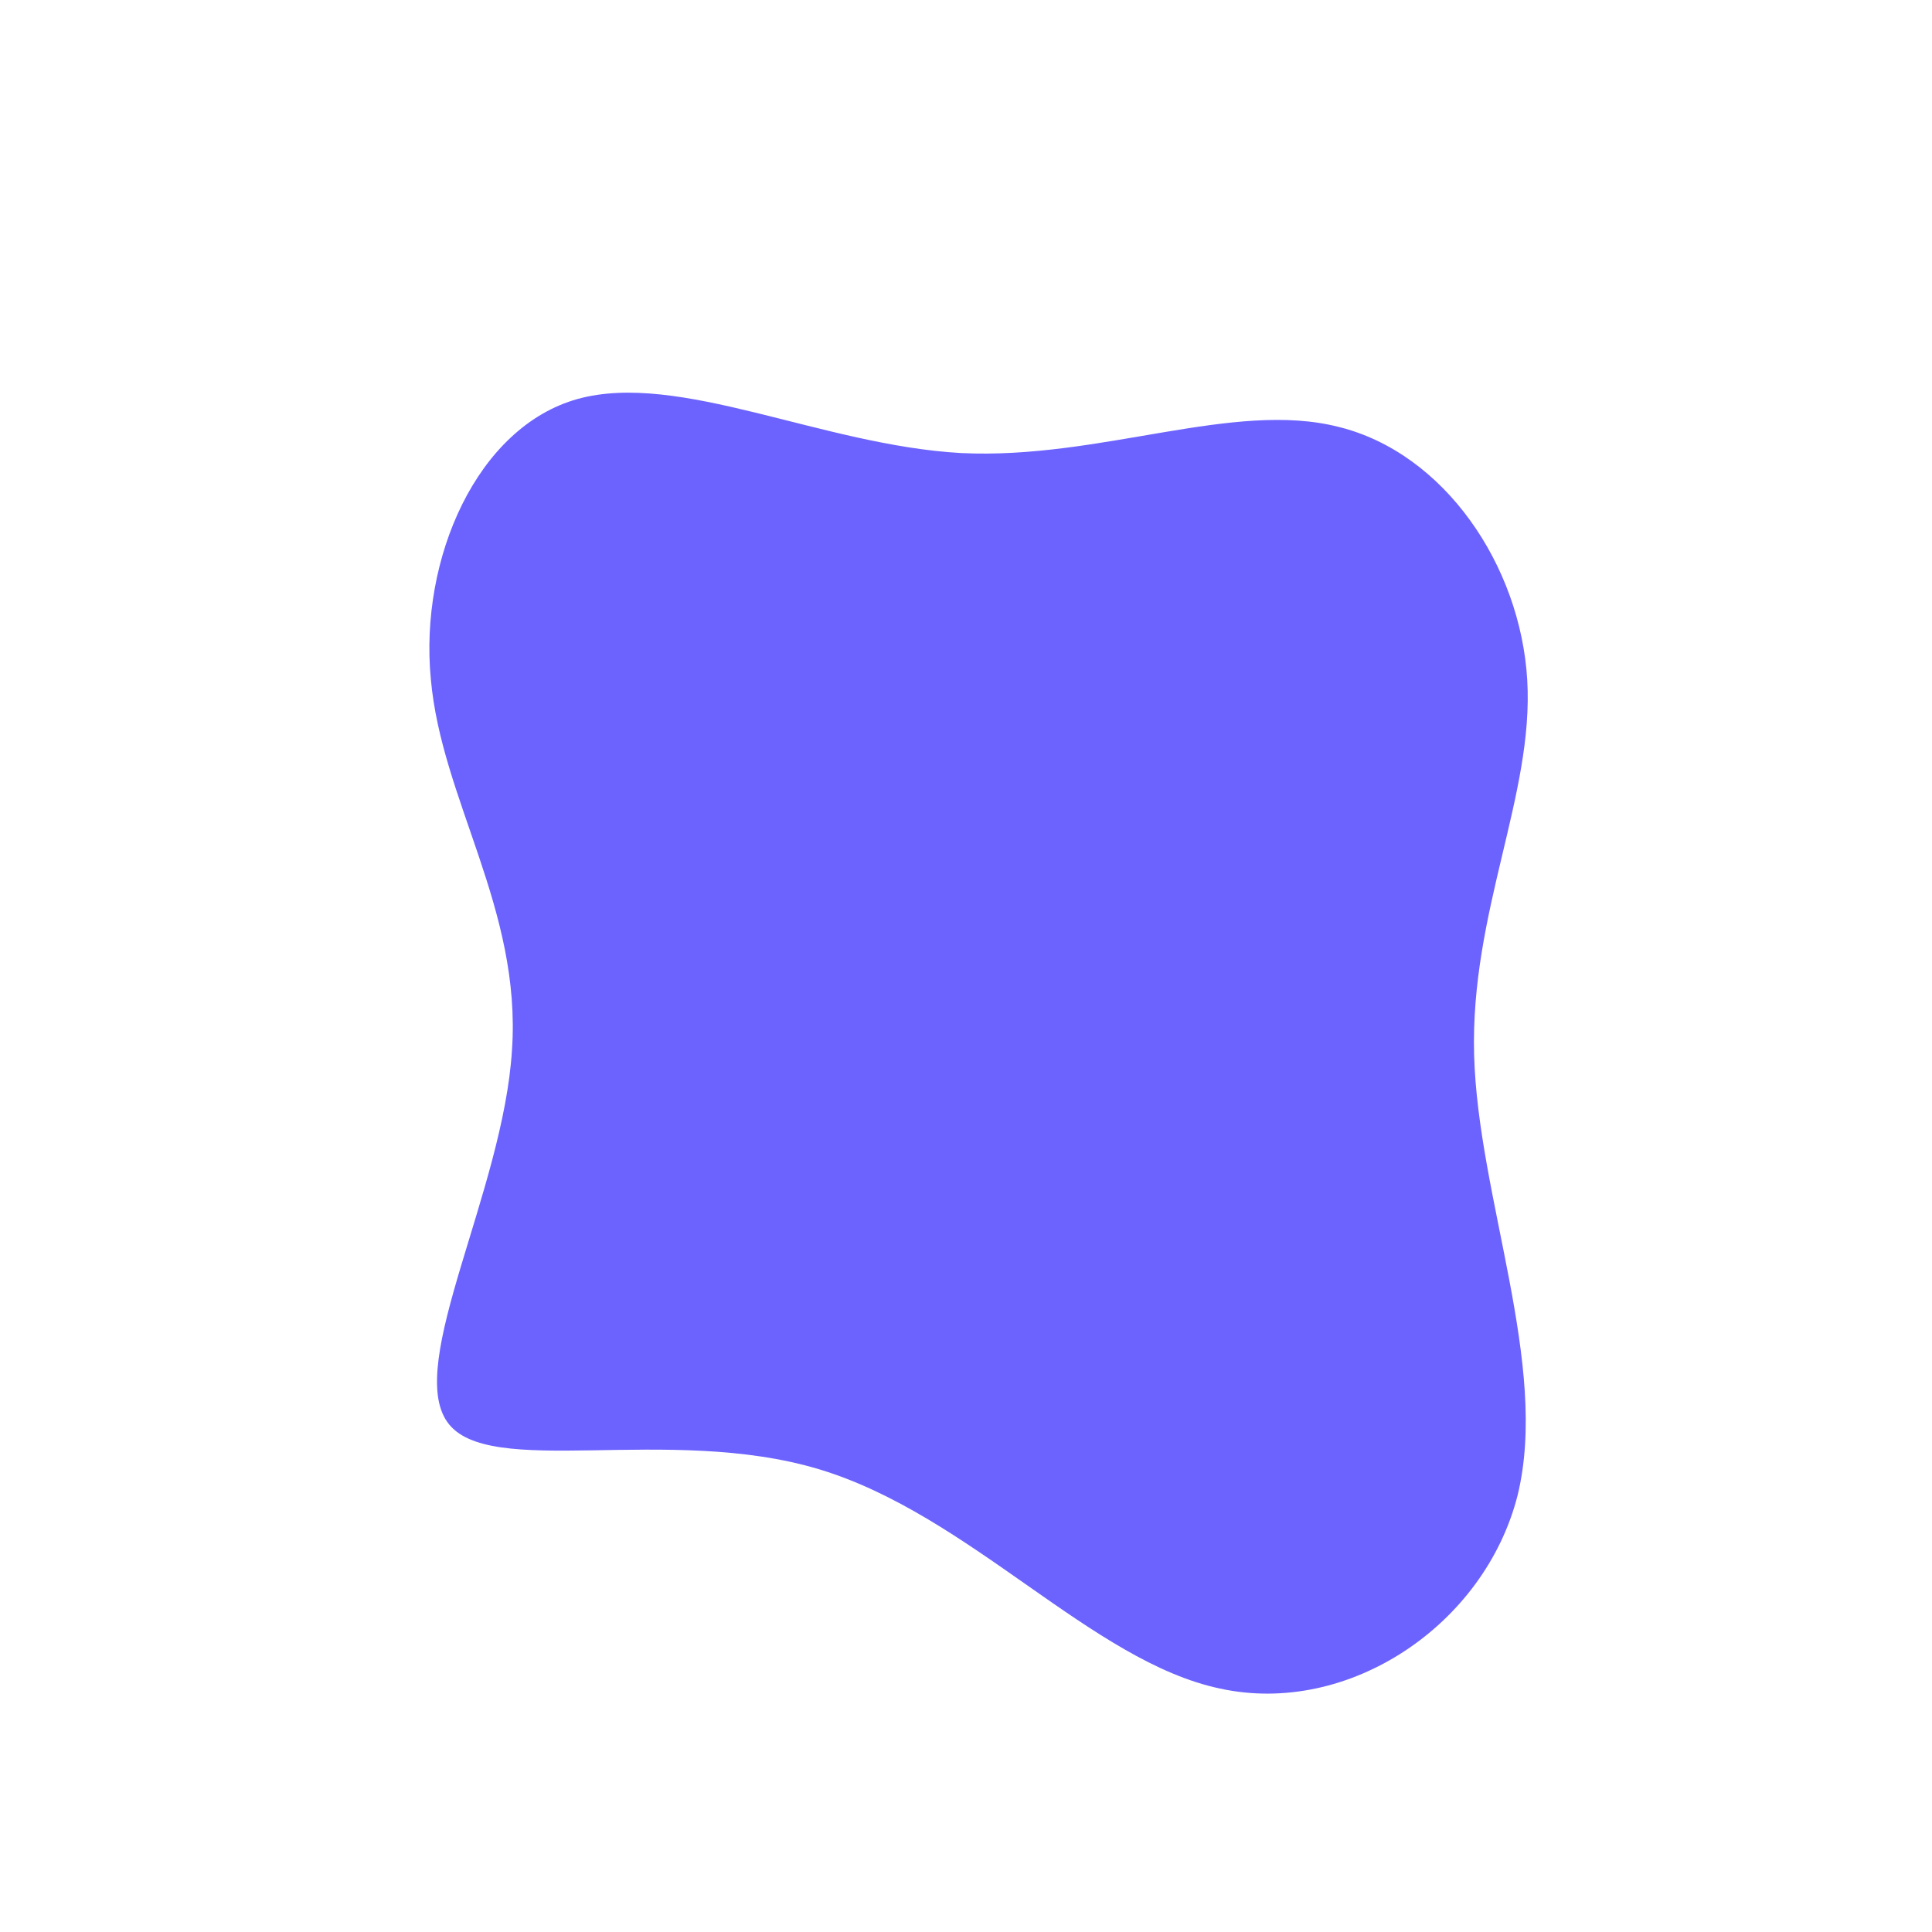 <?xml version="1.0" standalone="no"?>
<svg viewBox="0 0 200 200" xmlns="http://www.w3.org/2000/svg">
  <path fill="#6c63ff" d="M38.6,-55.8C49.5,-53.1,57.4,-41.5,58.1,-29.6C58.8,-17.7,52.2,-5.6,52.6,9.2C53,24,60.4,41.3,57.1,54.8C53.7,68.2,39.6,77.7,26.3,74.8C13,72,0.4,56.8,-15.2,52.1C-30.8,47.4,-49.5,53.2,-53.7,47.2C-58,41.1,-47.9,23.3,-47,8.7C-46,-5.9,-54.3,-17.2,-55.4,-29.7C-56.6,-42.2,-50.6,-55.8,-40.2,-58.7C-29.7,-61.6,-14.9,-53.9,-0.5,-53.1C13.9,-52.4,27.7,-58.6,38.6,-55.8Z" transform="translate(100 100)" />
</svg>
